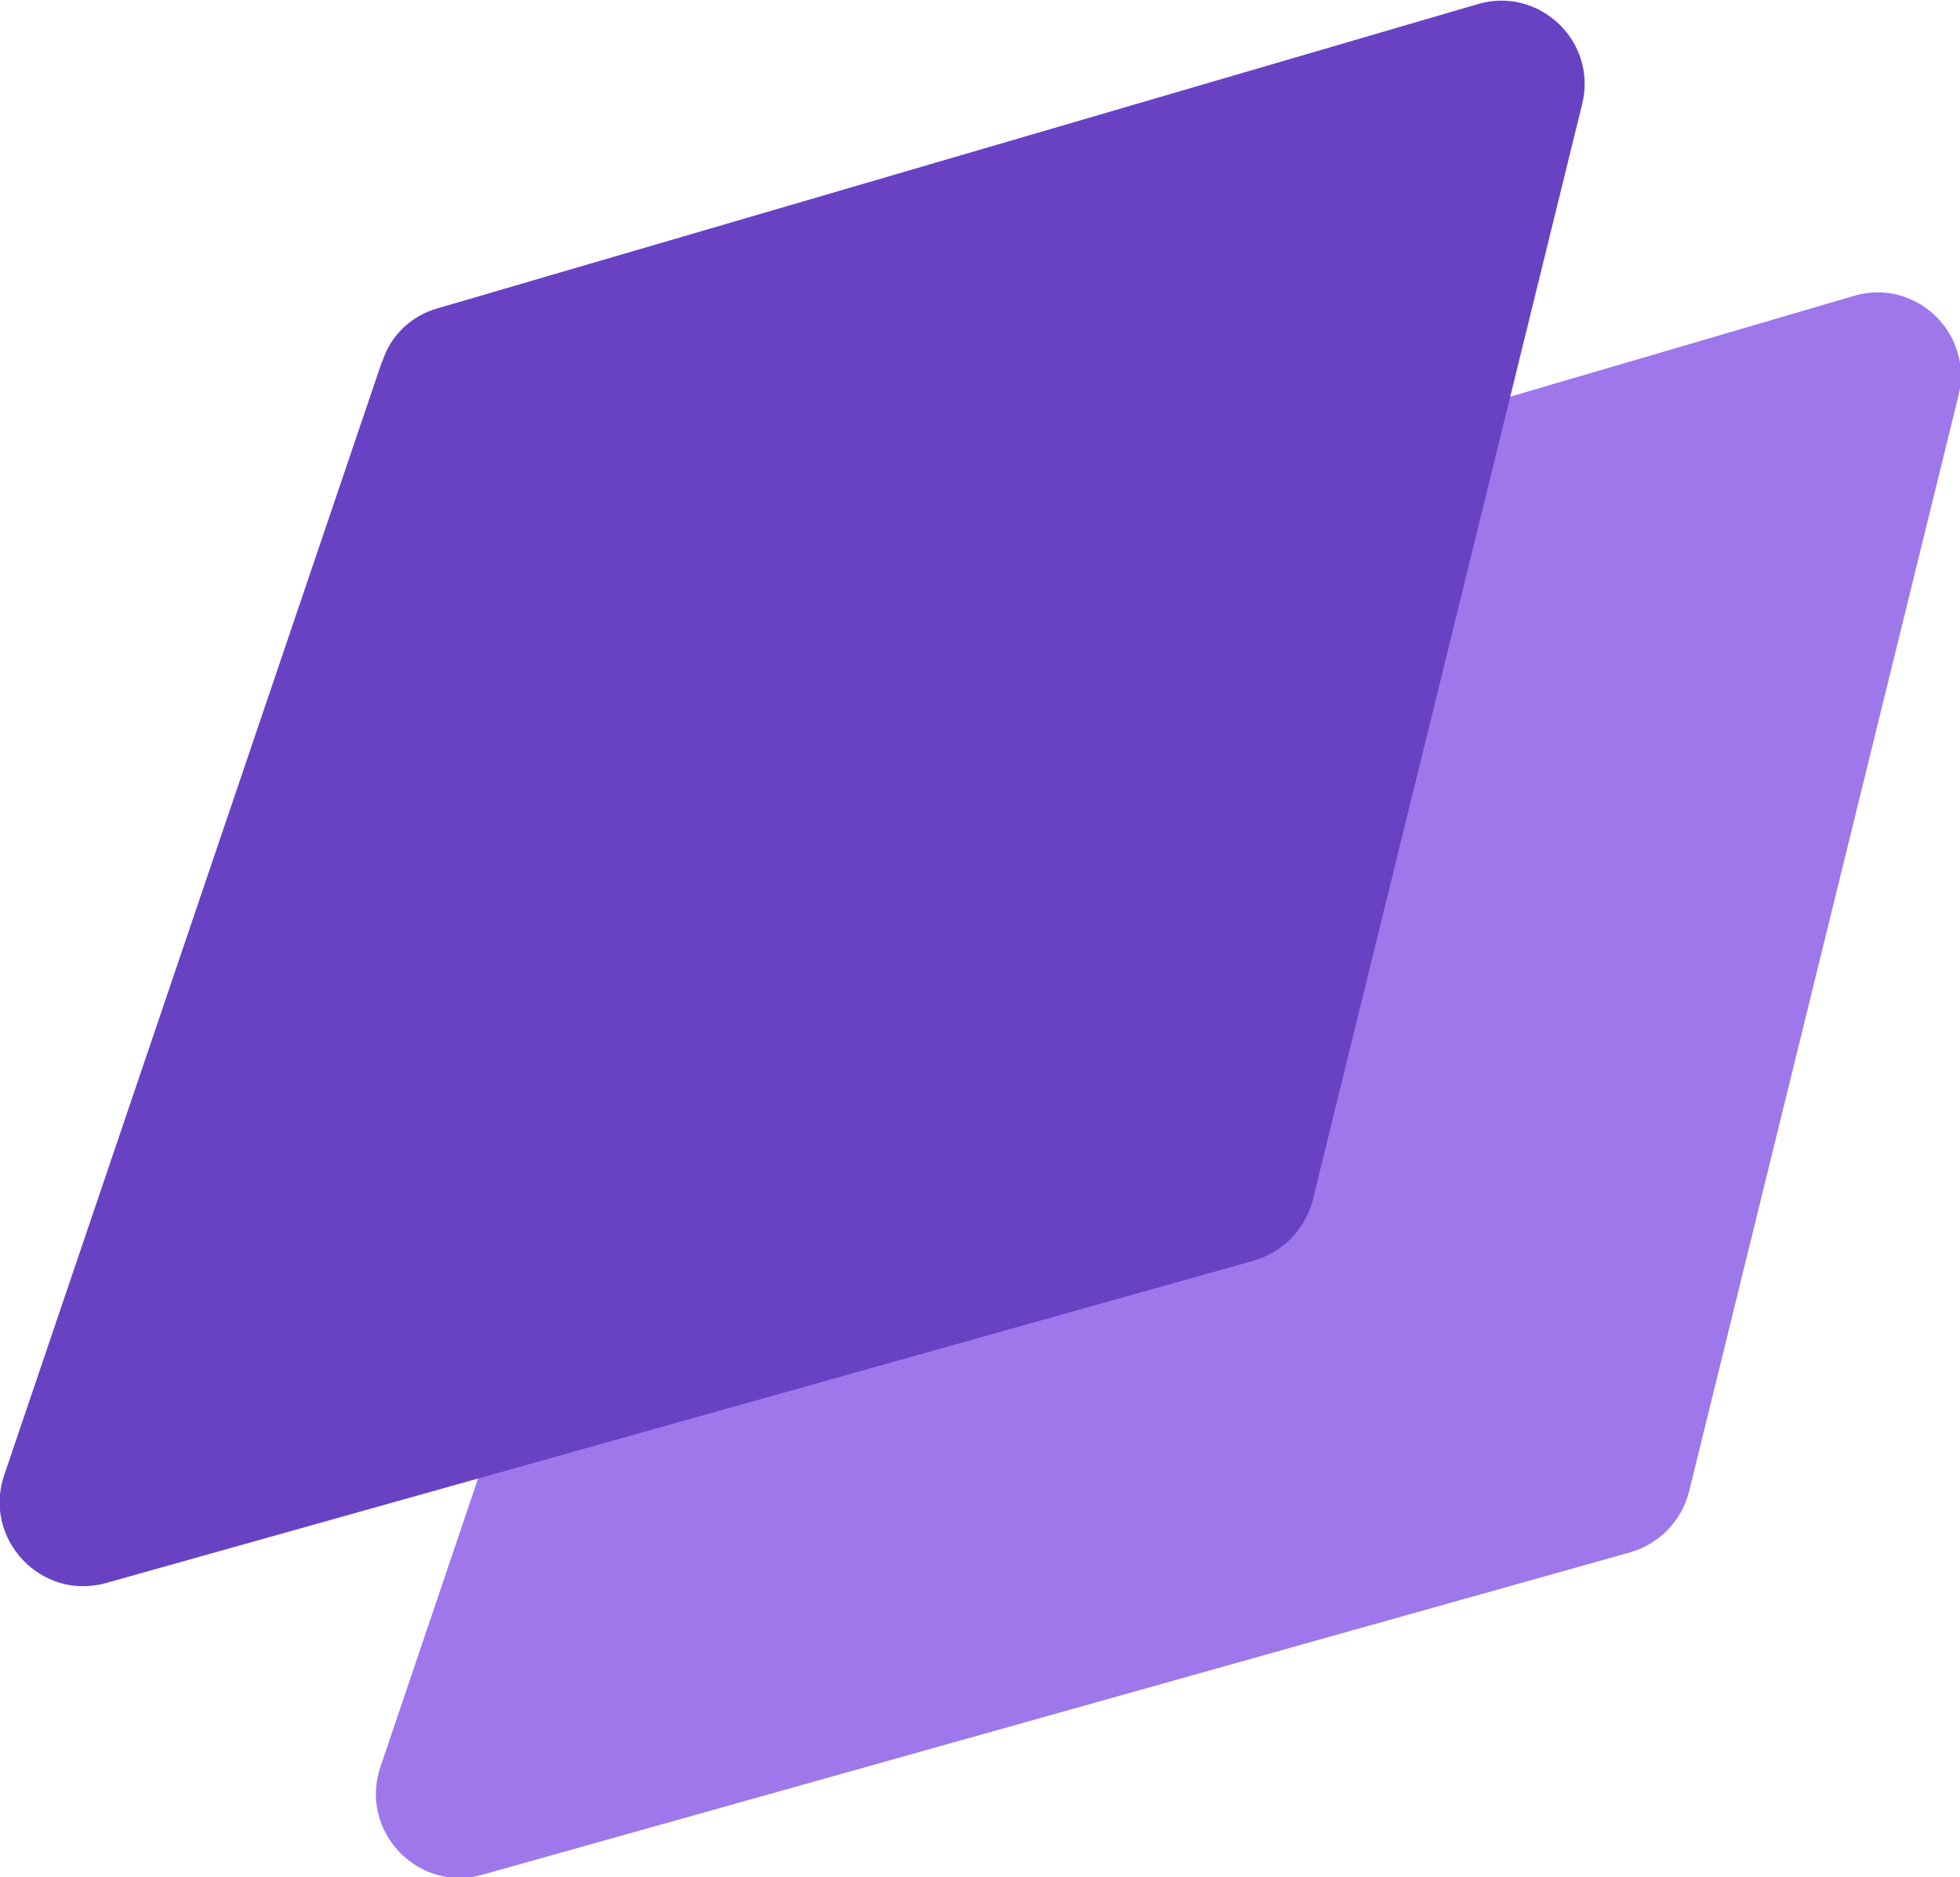 <?xml version="1.0" encoding="UTF-8"?>
<svg id="Layer_2" data-name="Layer 2" xmlns="http://www.w3.org/2000/svg" viewBox="0 0 23.65 22.65">
  <defs>
    <style>
      .cls-1 {
        fill: #6942c4;
      }

      .cls-1, .cls-2 {
        stroke-width: 0px;
      }

      .cls-2 {
        fill: #9e77eb;
      }
    </style>
  </defs>
  <g id="layers">
    <g>
      <path class="cls-2" d="M9.14,7.88l-4.55,13.44c-.26.77.45,1.52,1.23,1.3l13.85-3.89c.35-.1.62-.38.71-.73l3.25-13.22c.19-.76-.52-1.43-1.26-1.21l-12.55,3.68c-.32.09-.57.33-.67.65Z"/>
      <path class="cls-1" d="M4.61,4.36L.05,17.8c-.26.77.45,1.52,1.23,1.3l13.85-3.89c.35-.1.62-.38.71-.73l3.25-13.22c.19-.76-.52-1.43-1.26-1.21L5.28,3.72c-.32.09-.57.33-.67.65Z"/>
    </g>
  </g>
</svg>